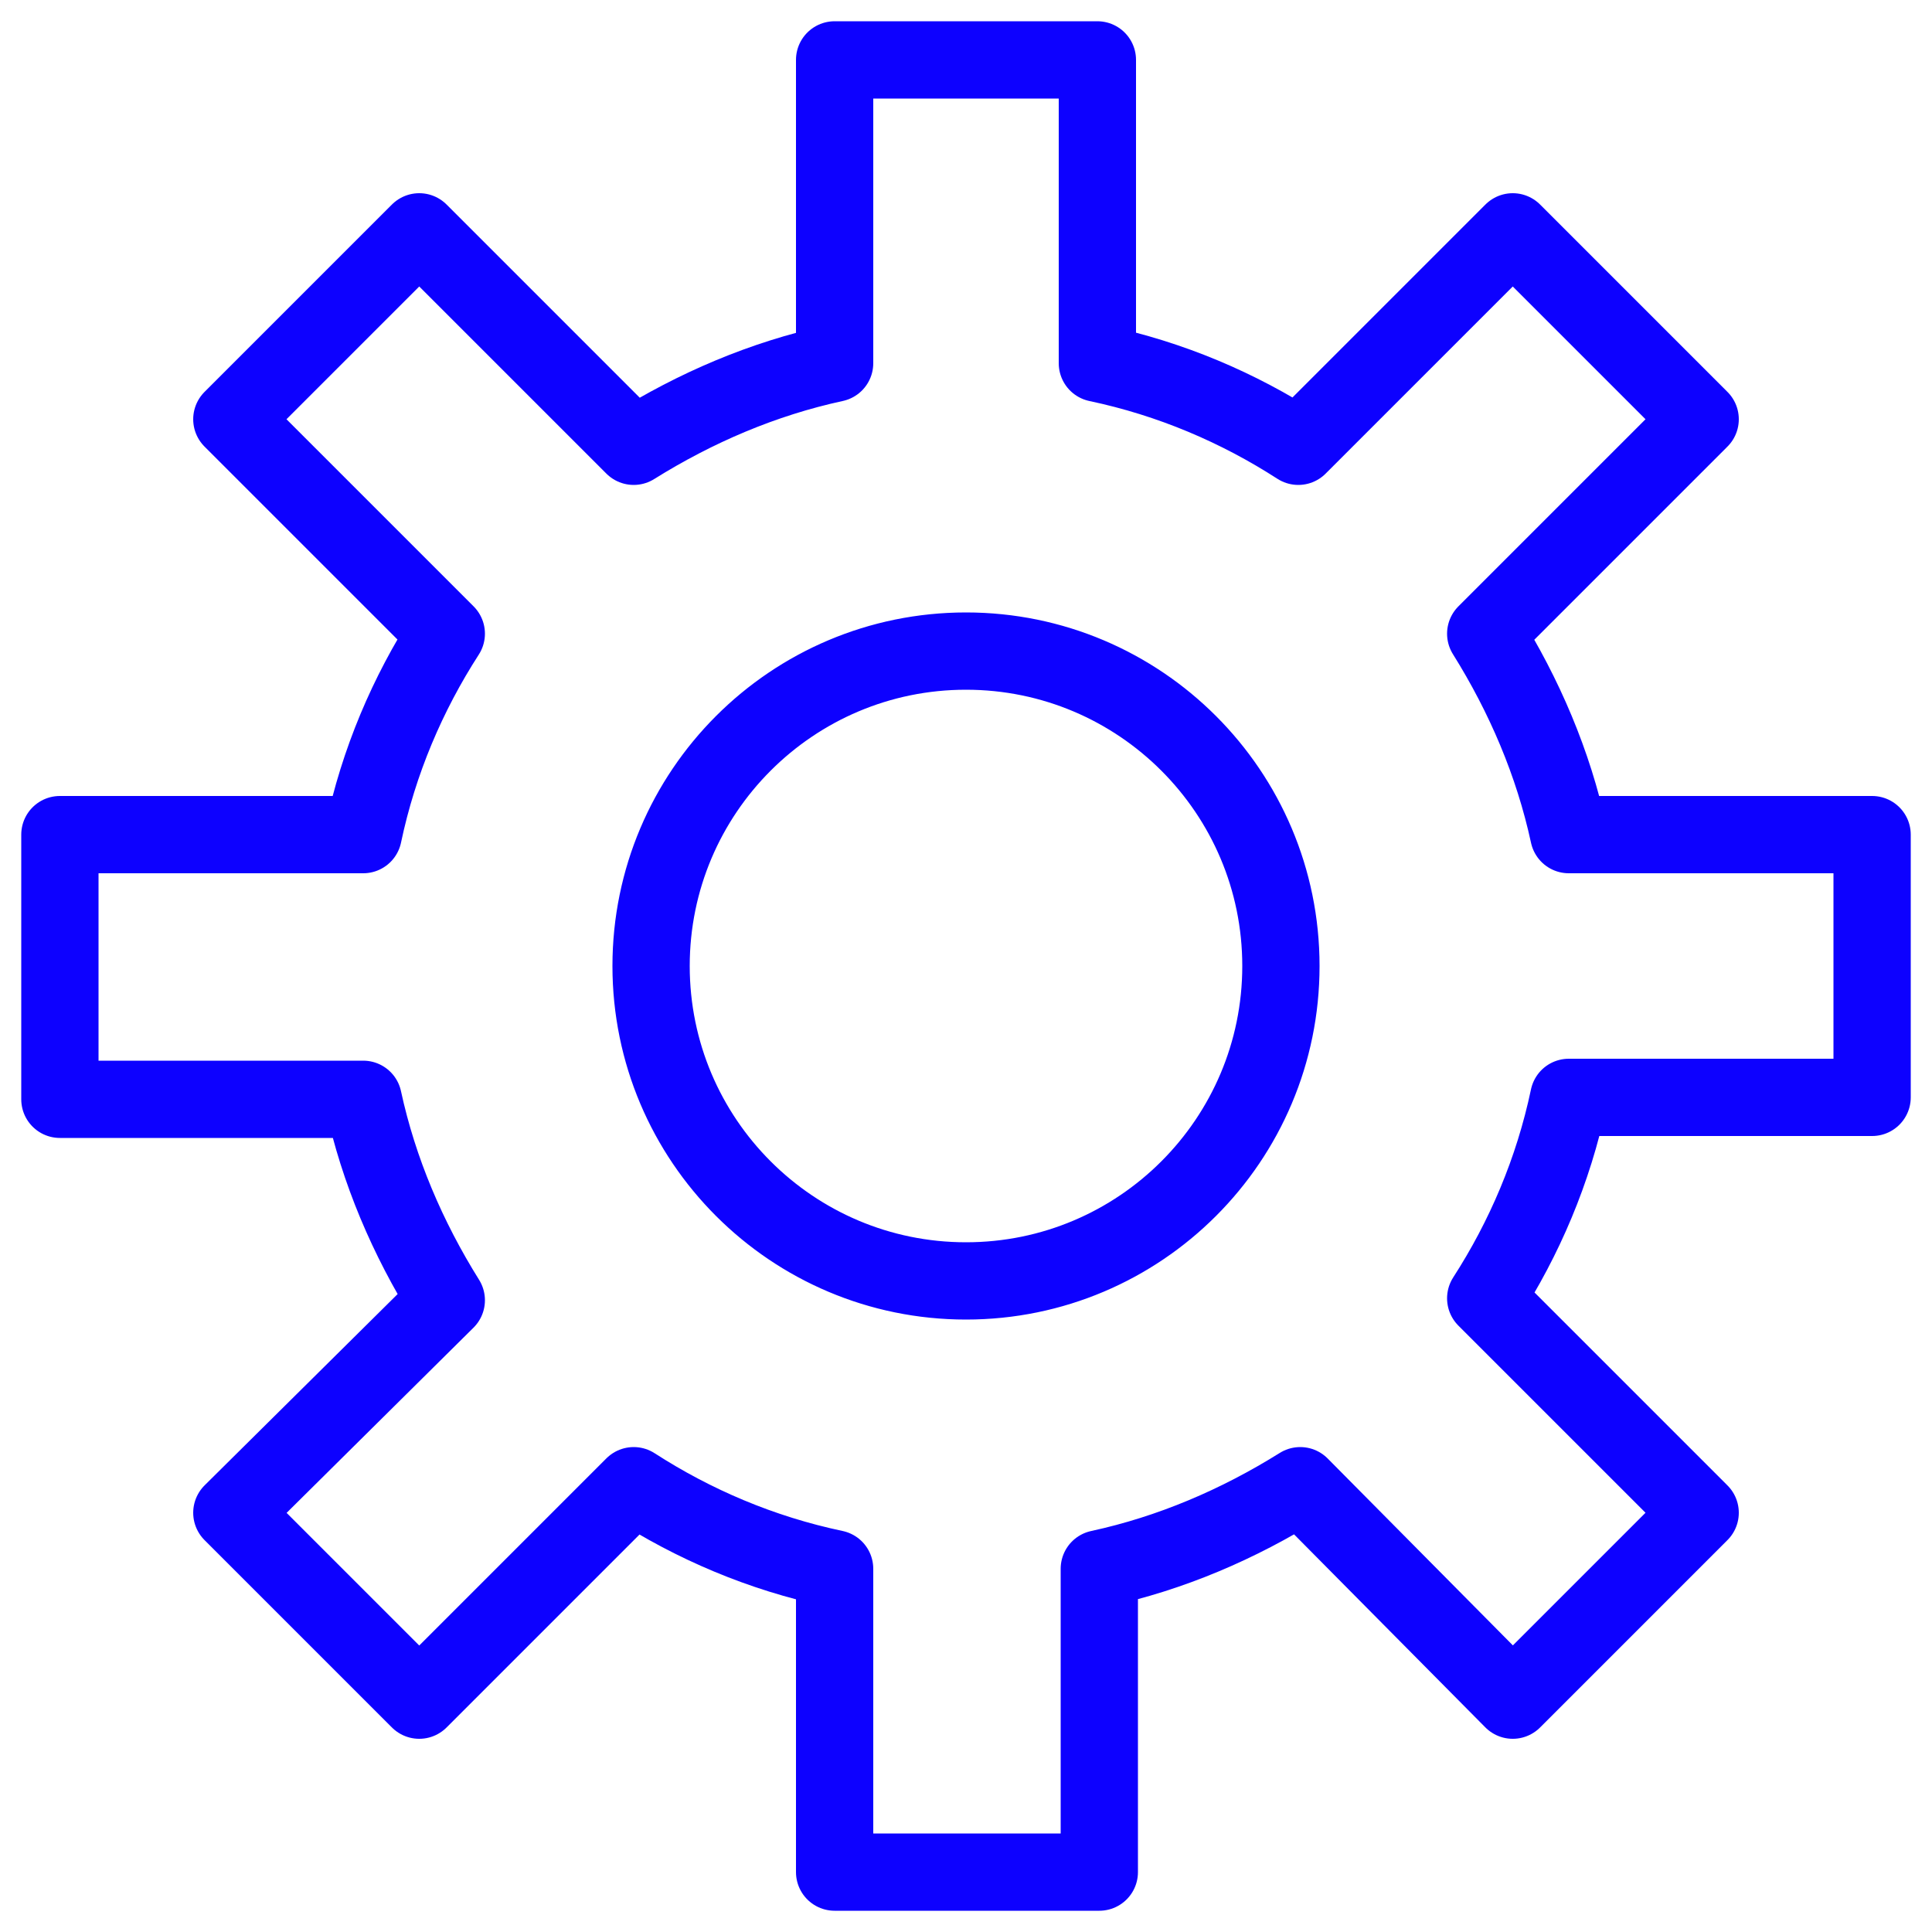<?xml version="1.0" encoding="utf-8"?>
<!-- Generator: Adobe Illustrator 21.1.0, SVG Export Plug-In . SVG Version: 6.00 Build 0)  -->
<svg version="1.1" id="图层_1" xmlns="http://www.w3.org/2000/svg" xmlns:xlink="http://www.w3.org/1999/xlink" x="0px" y="0px"
	 viewBox="0 0 100 100" style="enable-background:new 0 0 100 100;" xml:space="preserve">
<style type="text/css">
	.st0{fill:none;stroke:#0D01FF;stroke-width:4;stroke-linecap:round;stroke-linejoin:round;stroke-miterlimit:10;}
</style>
<path class="st0" d="M66.3,50c0,9-7.3,16.3-16.3,16.3S33.7,59,33.7,50S41,33.7,50,33.7S66.3,41,66.3,50z M96.9,56.8V43.2H81.2
	c-0.8-3.7-2.3-7.2-4.3-10.4L88,21.7L78.3,12L67.2,23.1c-3.1-2-6.6-3.5-10.4-4.3V3.1H43.2v15.7c-3.7,0.8-7.2,2.3-10.4,4.3L21.7,12
	L12,21.7l11.1,11.1c-2,3.1-3.5,6.6-4.3,10.4H3.1v13.7h15.7c0.8,3.7,2.3,7.2,4.3,10.4L12,78.3l9.7,9.7l11.1-11.1
	c3.1,2,6.6,3.5,10.4,4.3v15.7h13.7V81.2c3.7-0.8,7.2-2.3,10.4-4.3L78.3,88l9.7-9.7L76.9,67.2c2-3.1,3.5-6.6,4.3-10.4H96.9z"/>
</svg>
